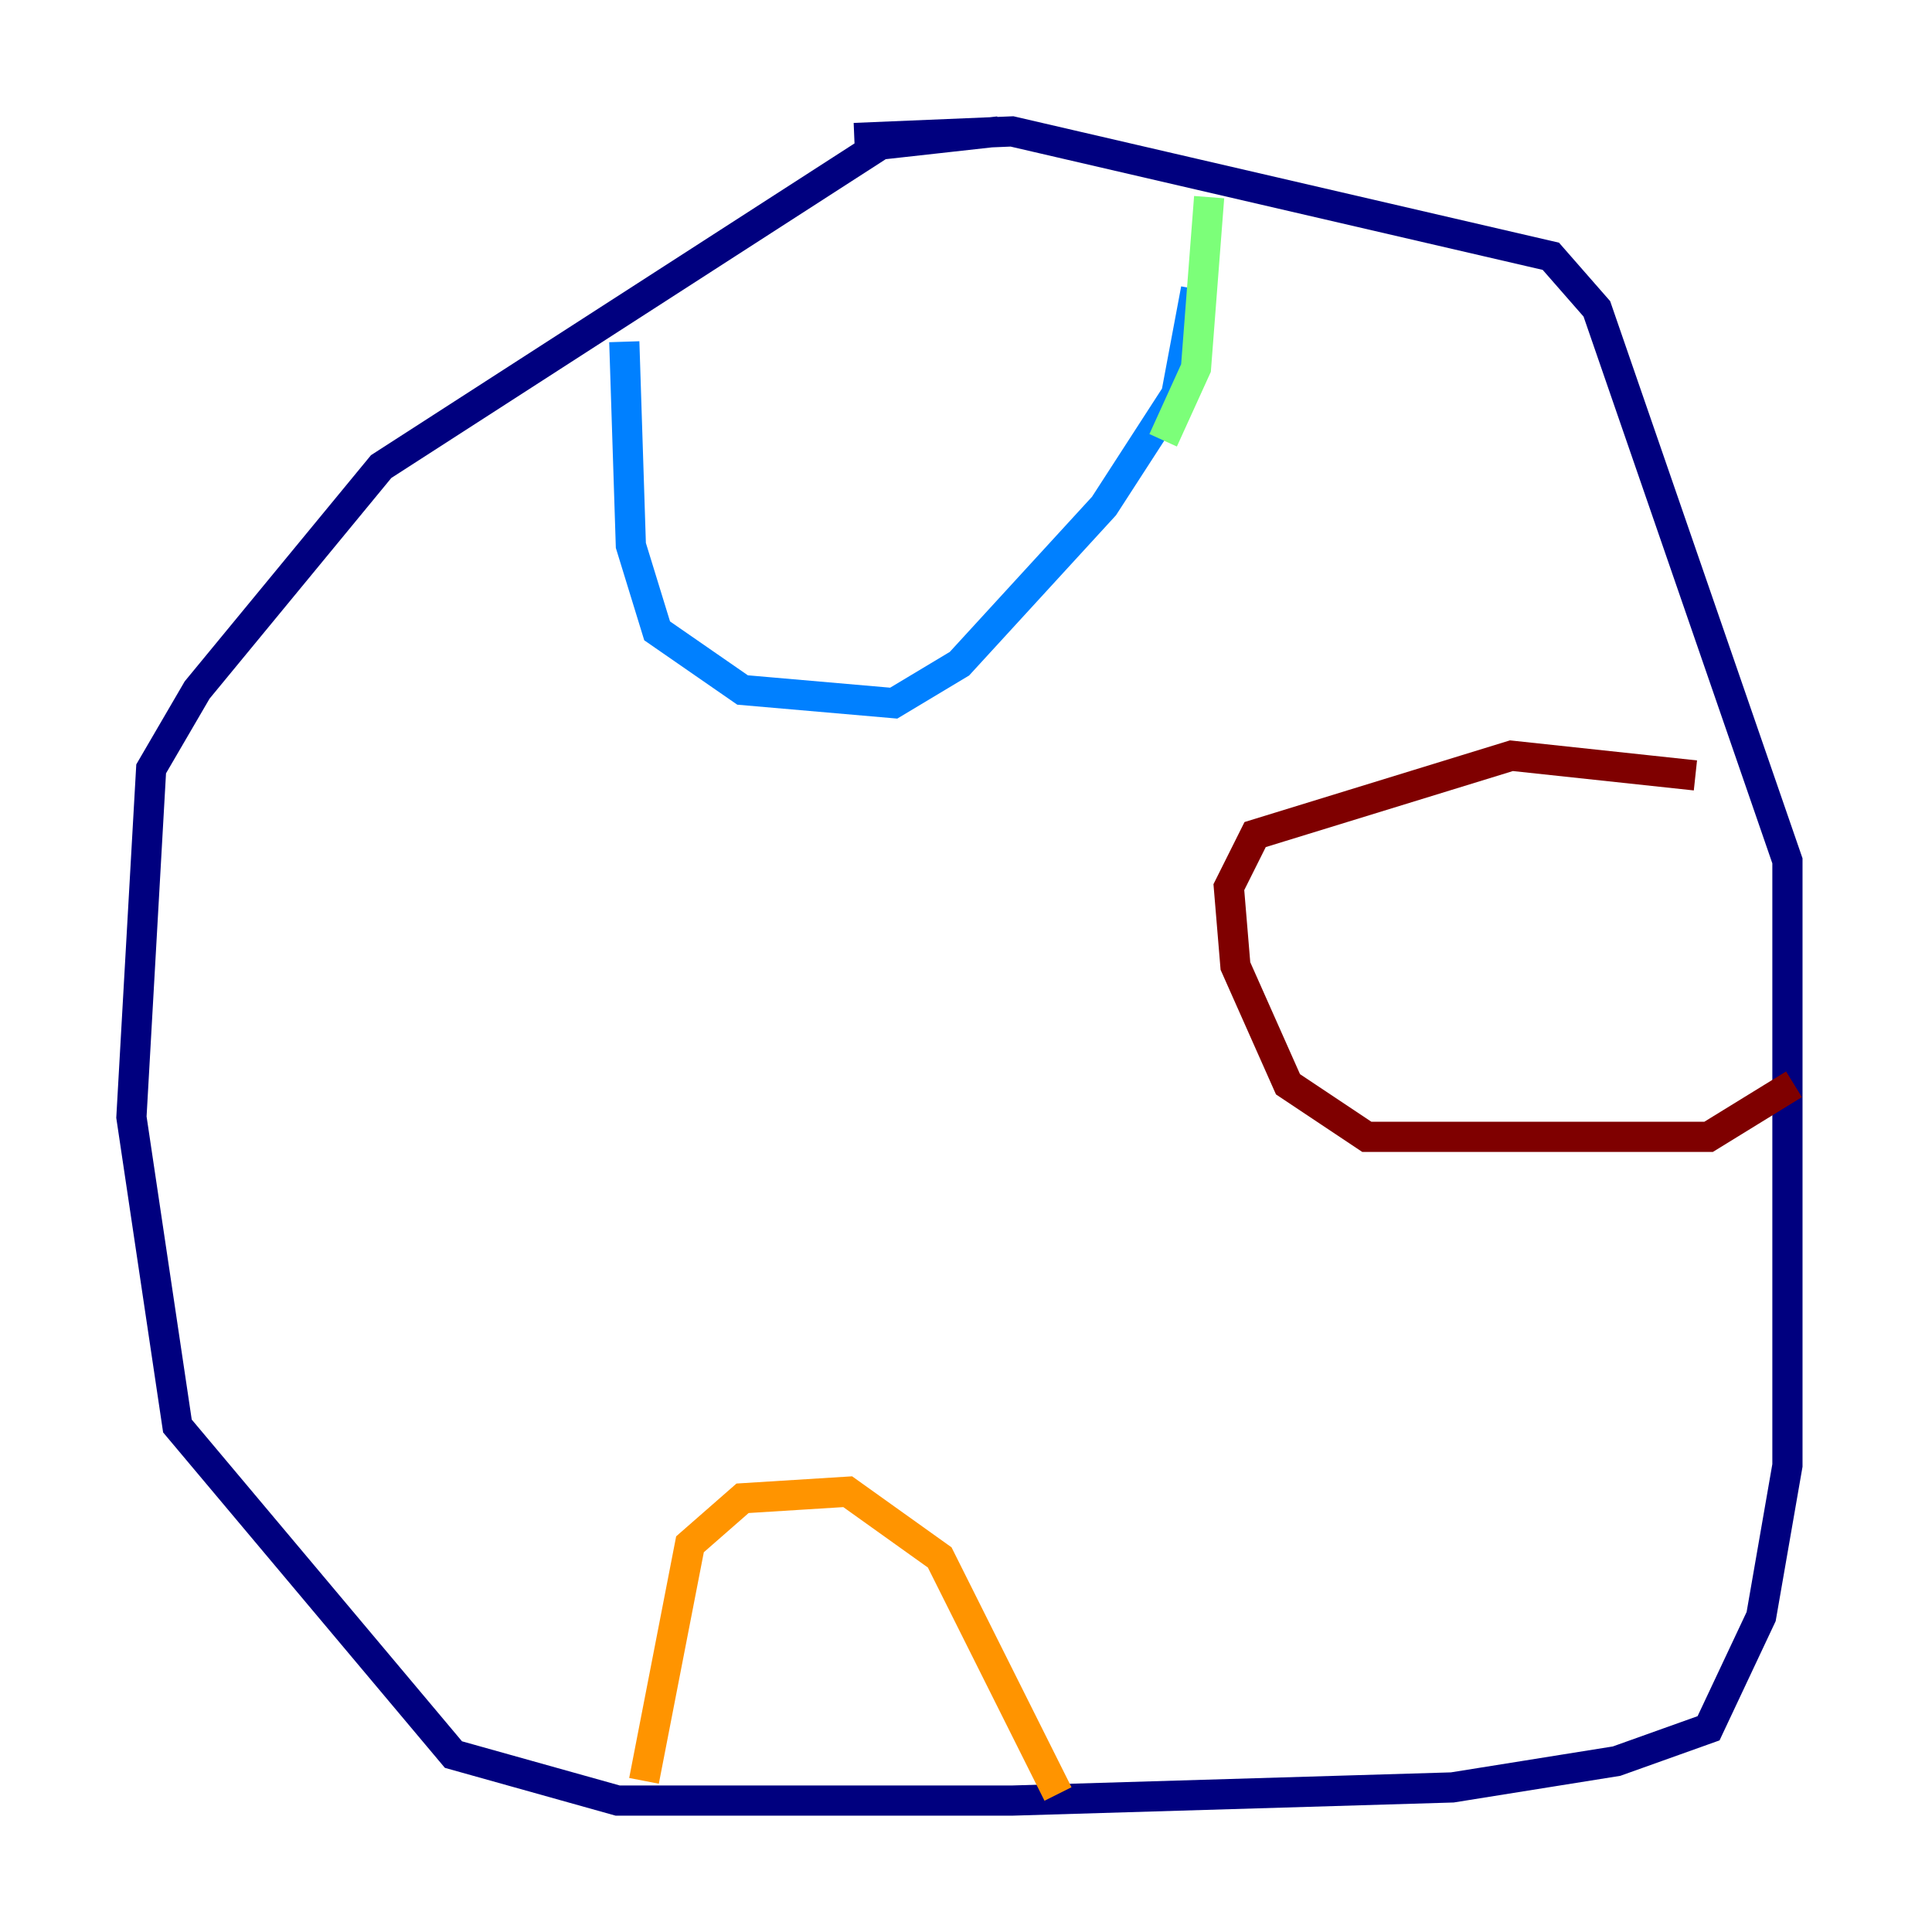 <?xml version="1.0" encoding="utf-8" ?>
<svg baseProfile="tiny" height="128" version="1.2" viewBox="0,0,128,128" width="128" xmlns="http://www.w3.org/2000/svg" xmlns:ev="http://www.w3.org/2001/xml-events" xmlns:xlink="http://www.w3.org/1999/xlink"><defs /><polyline fill="none" points="66.177,8.707 58.34,9.578 25.252,30.912 13.061,45.714 10.014,50.939 8.707,74.014 11.755,94.476 30.041,116.245 40.925,119.293 67.048,119.293 96.218,118.422 107.102,116.68 113.197,114.503 116.68,107.102 118.422,97.088 118.422,57.034 105.796,20.463 102.748,16.98 67.048,8.707 56.599,9.143" stroke="#00007f" stroke-width="2" /><polyline fill="none" points="41.361,22.64 41.796,36.136 43.537,41.796 49.197,45.714 59.211,46.585 63.565,43.973 73.143,33.524 77.932,26.122 79.238,19.157" stroke="#0080ff" stroke-width="2" /><polyline fill="none" points="77.061,29.17 79.238,24.381 80.109,13.061" stroke="#7cff79" stroke-width="2" /><polyline fill="none" points="42.667,117.986 45.714,102.313 49.197,99.265 56.163,98.83 62.258,103.184 70.095,118.857" stroke="#ff9400" stroke-width="2" /><polyline fill="none" points="112.326,51.374 100.136,50.068 83.156,55.292 81.415,58.776 81.85,64.0 85.333,71.837 90.558,75.32 113.197,75.32 118.857,71.837" stroke="#7f0000" stroke-width="2" /></svg>